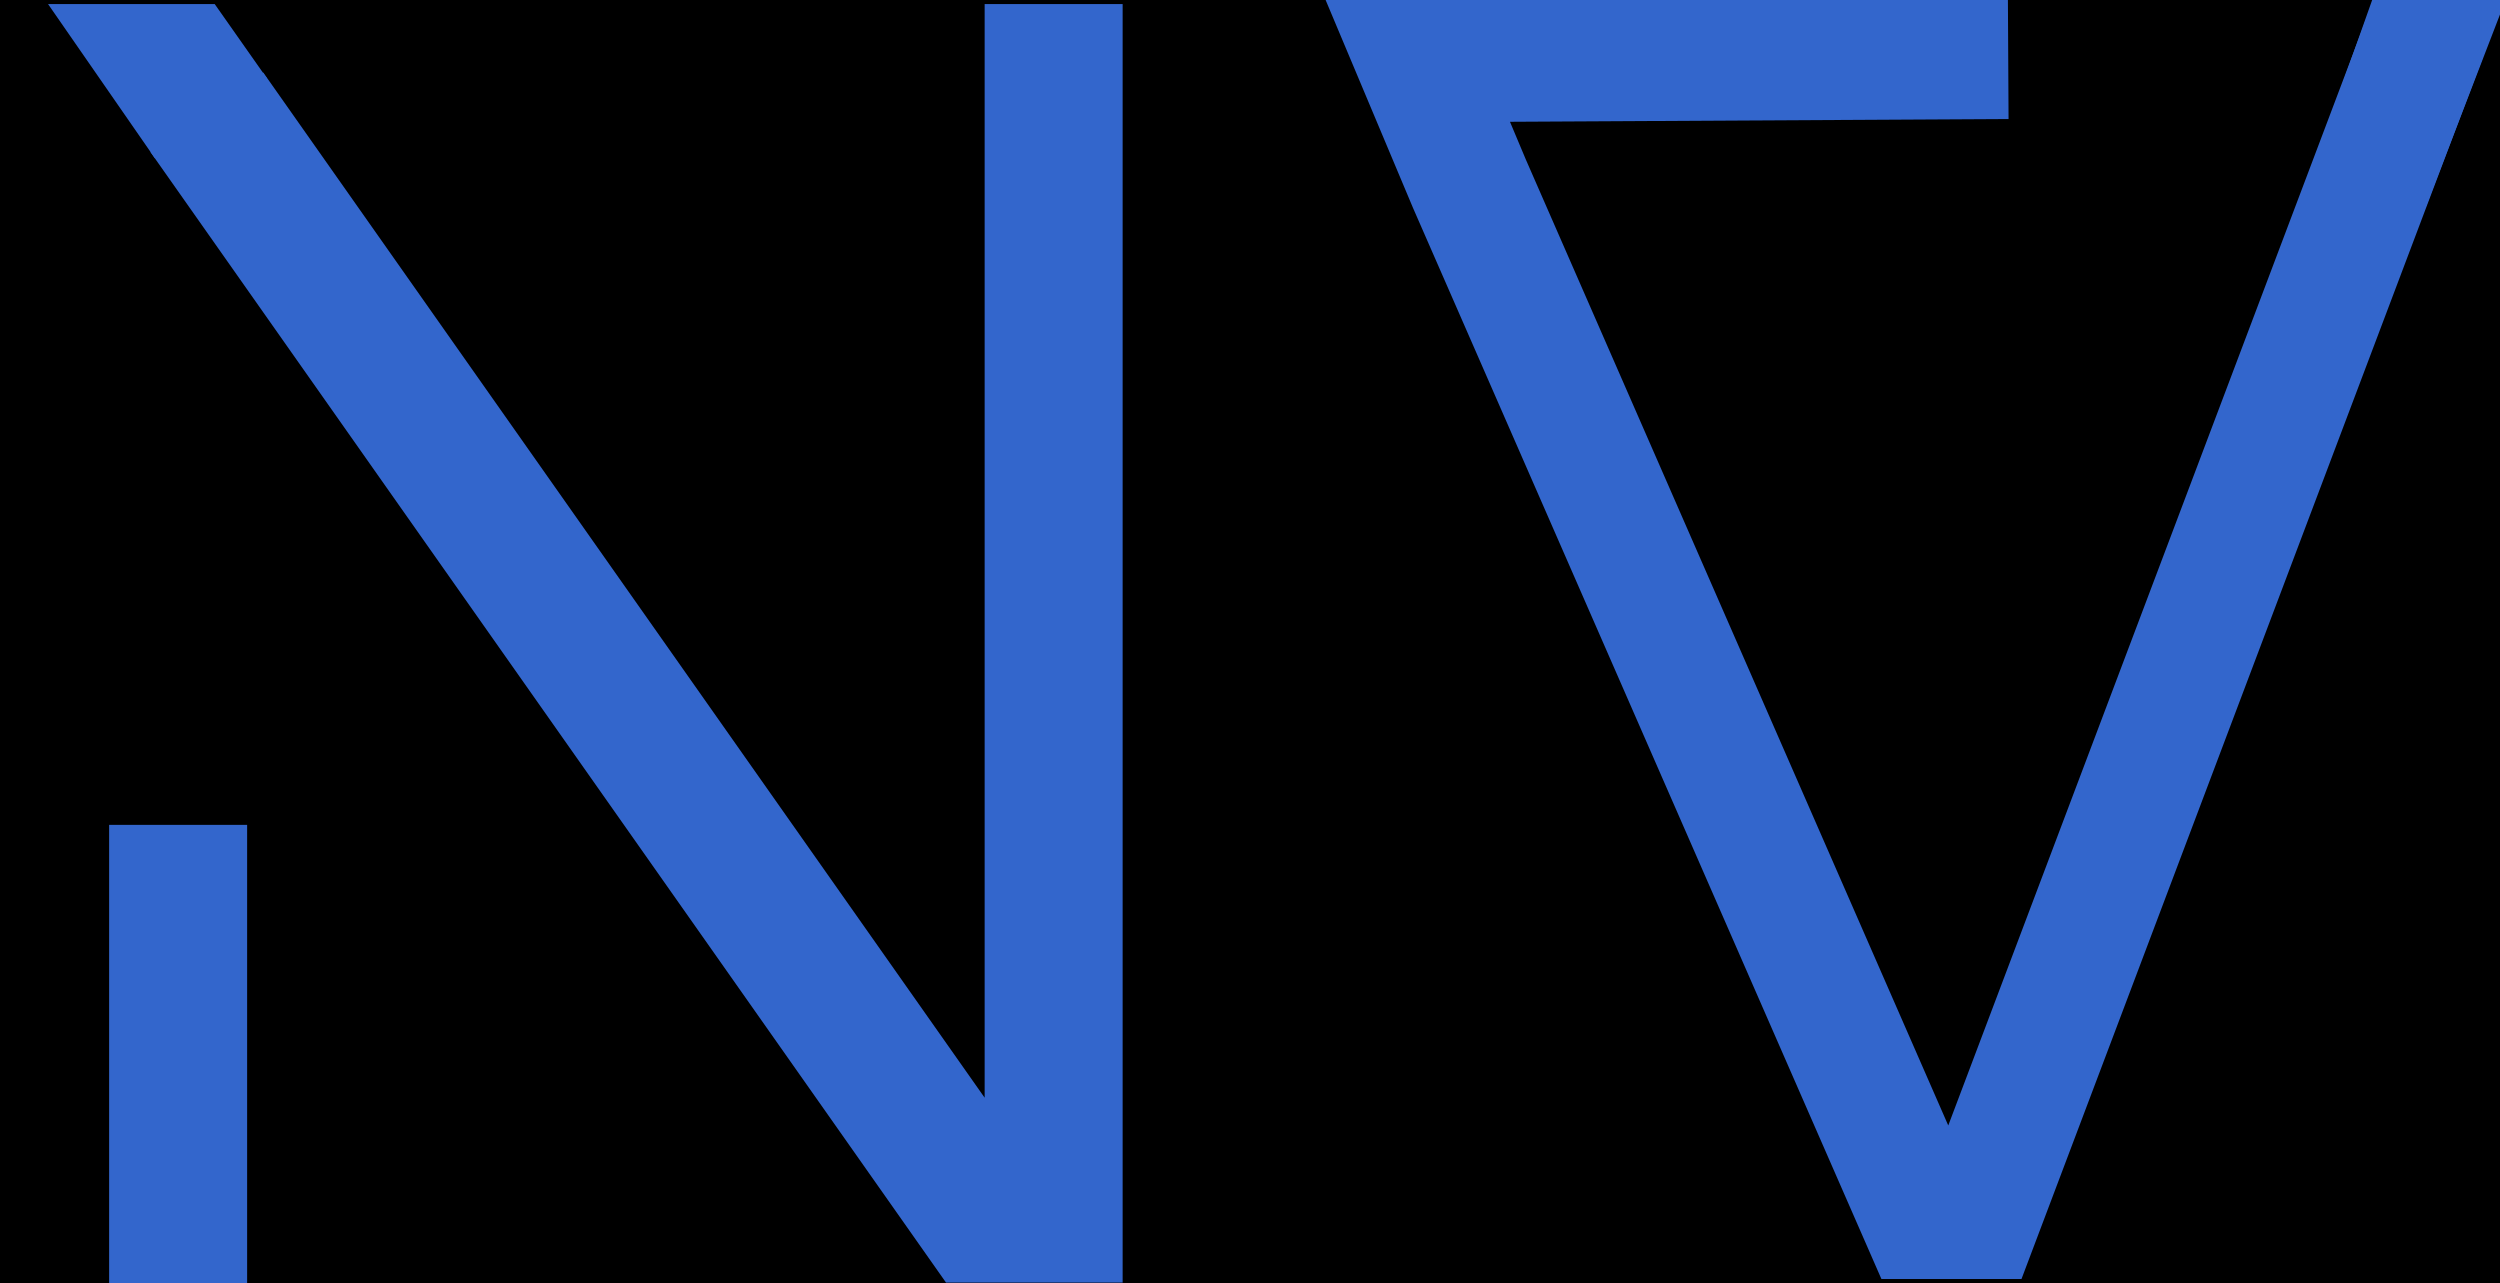 <?xml version="1.0" encoding="utf-8"?>
<!-- Generator: Adobe Illustrator 16.0.0, SVG Export Plug-In . SVG Version: 6.00 Build 0)  -->
<!DOCTYPE svg PUBLIC "-//W3C//DTD SVG 1.1//EN" "http://www.w3.org/Graphics/SVG/1.1/DTD/svg11.dtd">
<svg version="1.1" id="Capa_1" xmlns="http://www.w3.org/2000/svg" xmlns:xlink="http://www.w3.org/1999/xlink" x="0px" y="0px"
	 width="760.159px" height="390.213px" viewBox="0 0 760.159 390.213" enable-background="new 0 0 760.159 390.213"
	 xml:space="preserve">
<rect width="761.852" height="390.213"/>
<g>
	
		<line fill="none" stroke="#3366CC" stroke-width="41.958" stroke-miterlimit="10" x1="54.164" y1="250.812" x2="54.164" y2="390.213"/>
	<g>
		<polygon fill="#3366CC" points="47.088,48.104 14.608,1.233 65.281,1.229 81.18,23.846 		"/>
		<polyline fill="none" stroke="#3366CC" stroke-width="41.958" stroke-miterlimit="10" points="320.375,1.233 320.375,369.012 
			298.541,369.012 62.879,34.116 		"/>
	</g>
</g>
<g>
	<polygon fill="#3366CC" points="737.468,63.266 761.852,0.004 721.288,0 709.488,33.288 	"/>
	<polyline fill="none" stroke="#3366CC" stroke-width="37.328" stroke-miterlimit="10" points="610.628,17.532 431.101,18.52 
		446.79,55.848 584.279,370.242 601.758,370.242 737.468,10.924 	"/>
</g>
</svg>
